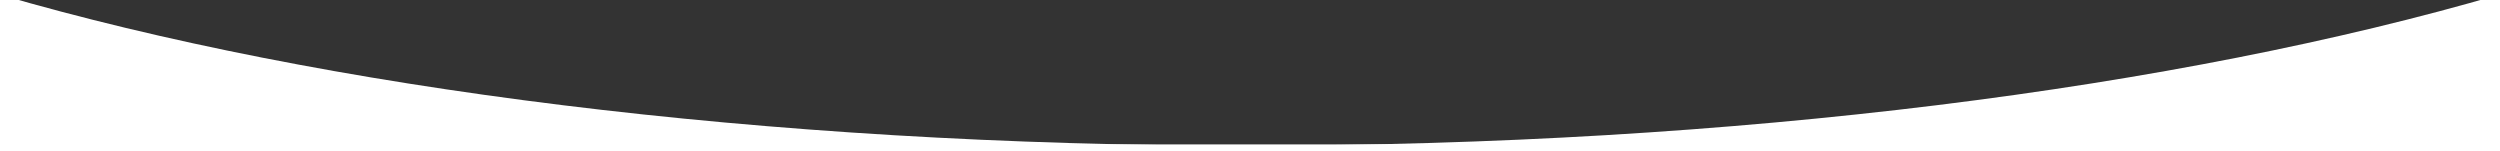 <?xml version="1.0" encoding="utf-8"?>
<!-- Generator: Adobe Illustrator 19.0.0, SVG Export Plug-In . SVG Version: 6.00 Build 0)  -->
<svg version="1.1" id="Layer_2" xmlns="http://www.w3.org/2000/svg" xmlns:xlink="http://www.w3.org/1999/xlink" x="0px" y="0px"
	 viewBox="420 482.9 1920 116.1" style="enable-background:new 420 482.9 1920 116.1;" xml:space="preserve">
<rect x="420" y="482.9" width="1920" height="116.1" fill="#333333" stroke="none"/>
<style type="text/css">
	.st0{fill:#FFFFFF;}
</style>
<title>divider</title>
<path class="st0" d="M420,478.8c246.6,71.7,585.7,116,959.9,116H420V478.8z"/>
<path class="st0" d="M2340,478.6v116.1h-960.1C1754.2,594.8,2093.4,550.5,2340,478.6z"/>
<rect x="420" y="593.8" class="st0" width="1920" height="9.5"/>
</svg>
